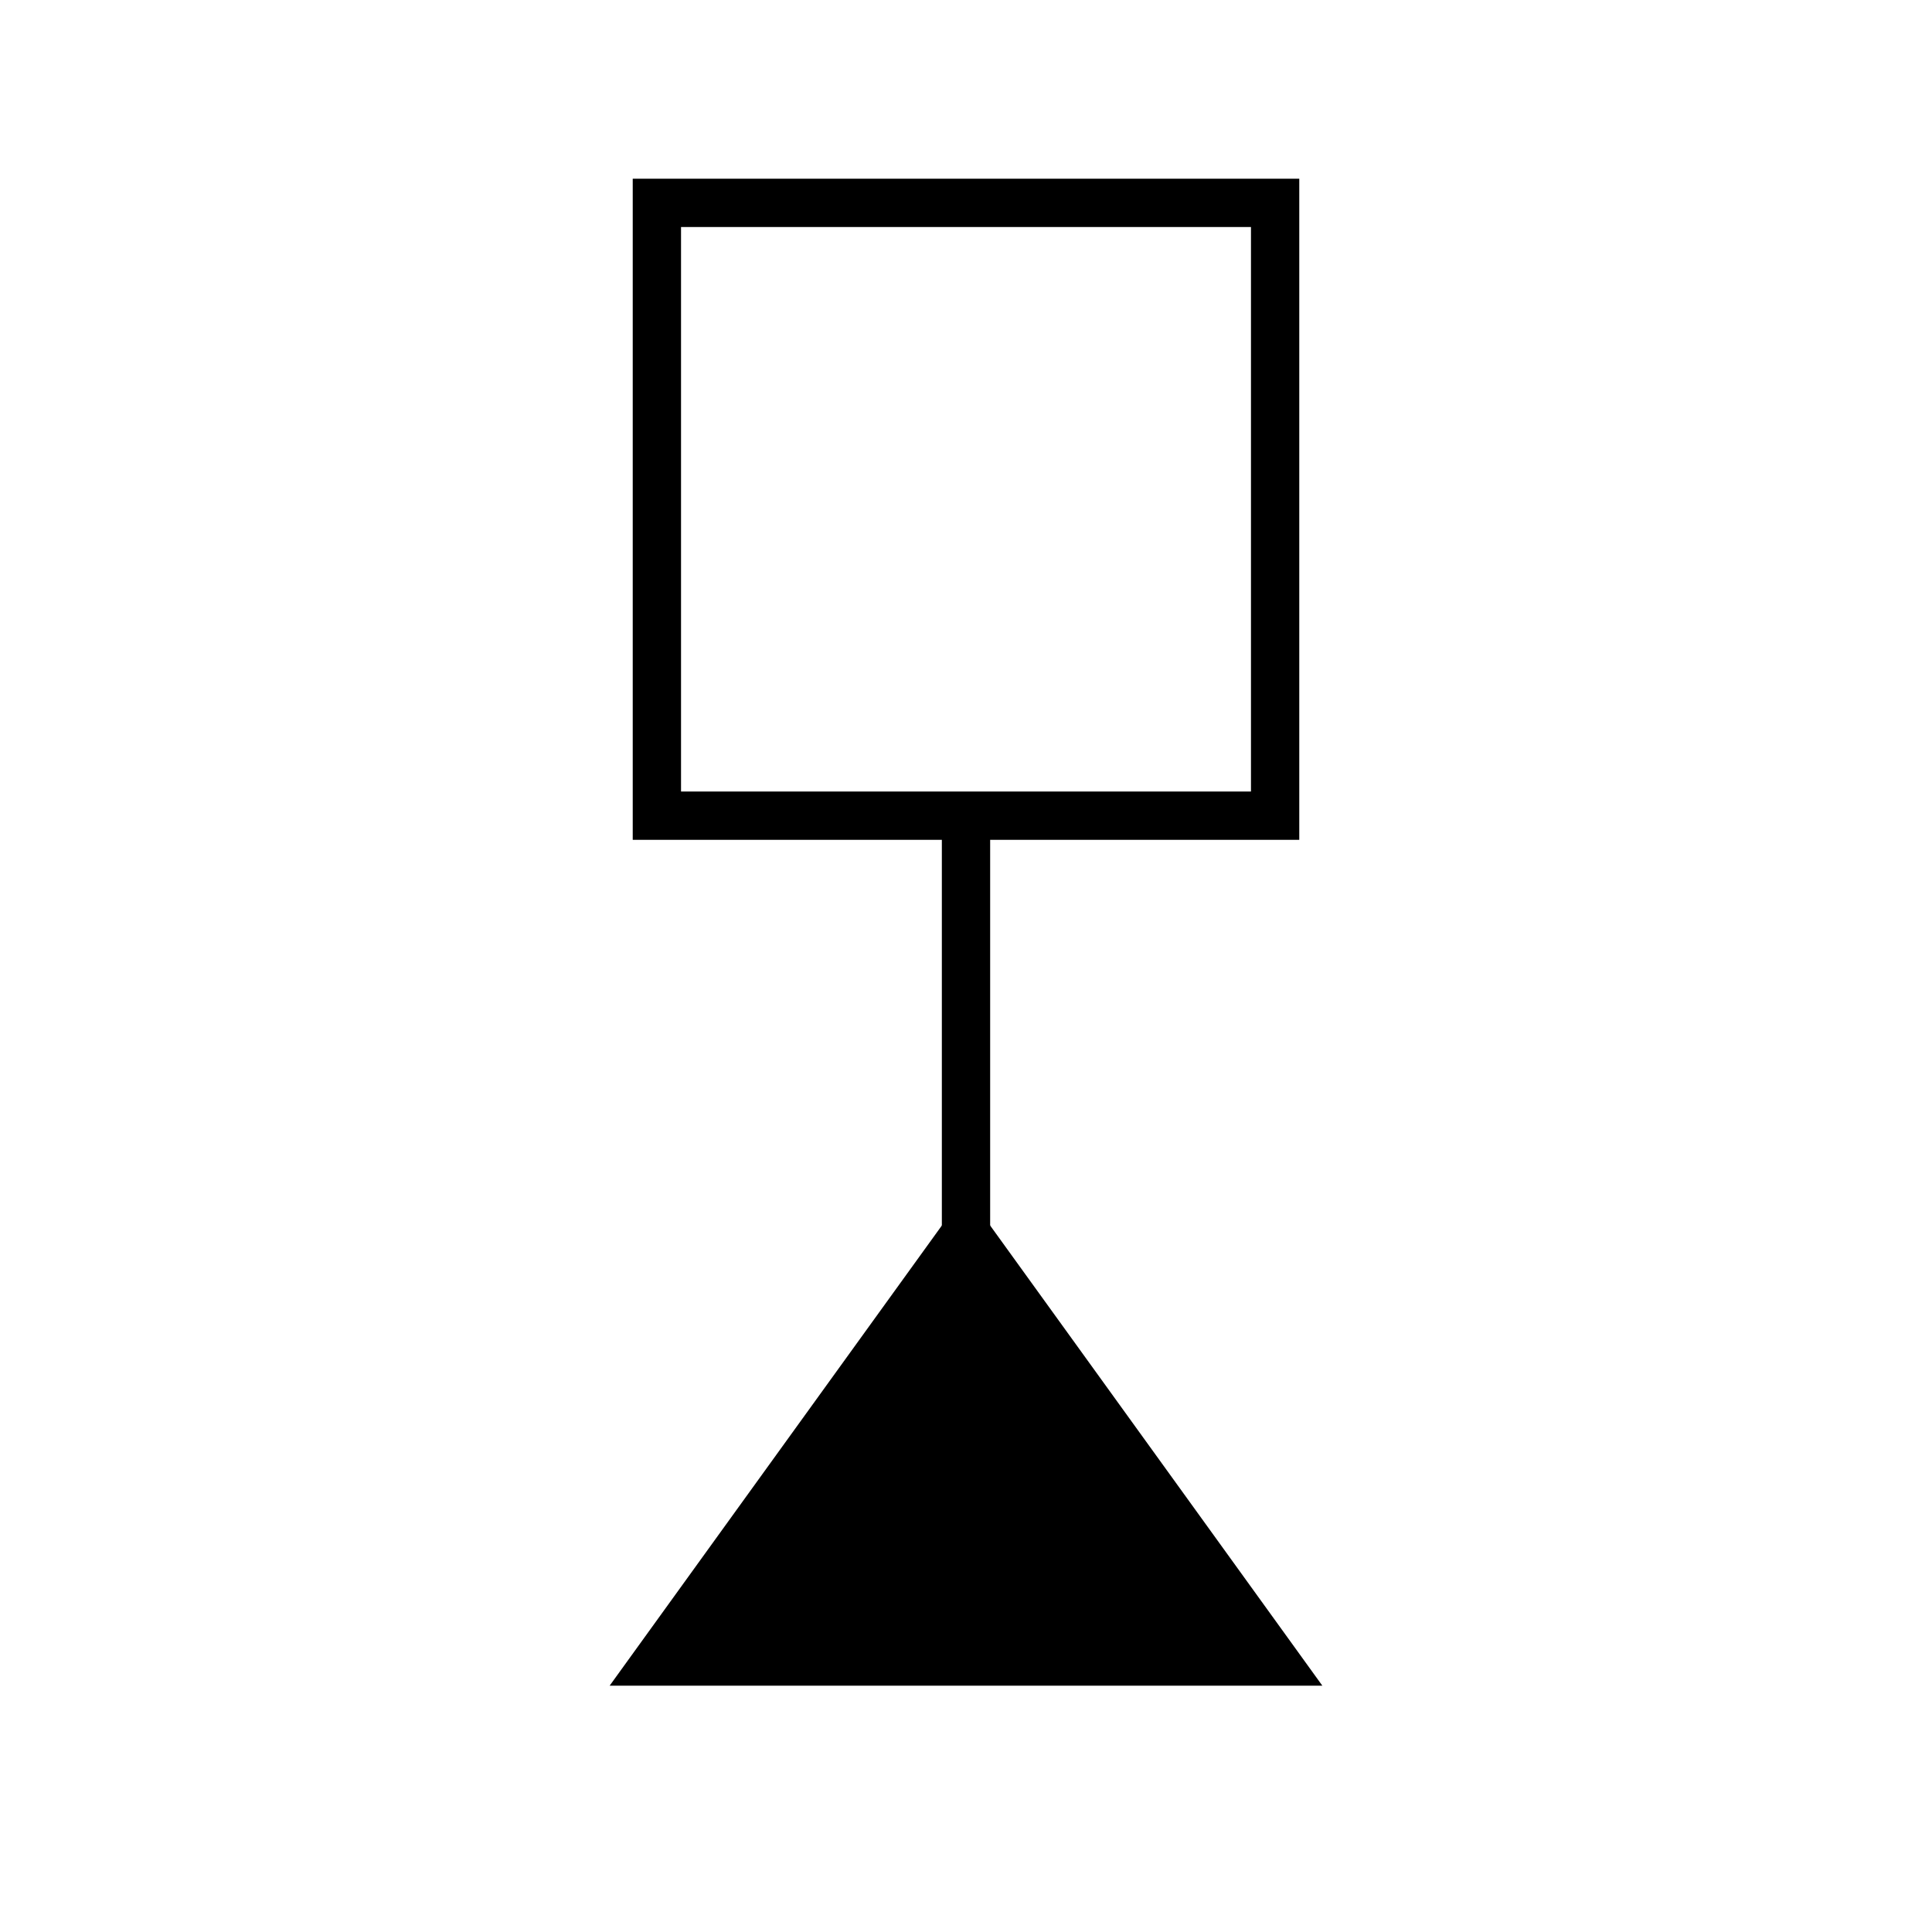 <?xml version="1.0" encoding="UTF-8" standalone="no"?>
<!-- Created with Inkscape (http://www.inkscape.org/) -->

<svg
   xmlns:dc="http://purl.org/dc/elements/1.1/"
   xmlns:cc="http://creativecommons.org/ns#"
   xmlns:rdf="http://www.w3.org/1999/02/22-rdf-syntax-ns#"
   xmlns:svg="http://www.w3.org/2000/svg"
   xmlns="http://www.w3.org/2000/svg"
   xmlns:sodipodi="http://sodipodi.sourceforge.net/DTD/sodipodi-0.dtd"
   xmlns:inkscape="http://www.inkscape.org/namespaces/inkscape"
   width="250"
   height="250"
   viewBox="0 0 250 250"
   id="svg4197"
   version="1.1"
   inkscape:version="0.91 r13725"
   sodipodi:docname="datum.svg">
  <defs
     id="defs4199" />
  <sodipodi:namedview
     id="base"
     pagecolor="#ffffff"
     bordercolor="#666666"
     borderopacity="1.0"
     inkscape:pageopacity="0.0"
     inkscape:pageshadow="2"
     inkscape:zoom="1.979899"
     inkscape:cx="0.63400658"
     inkscape:cy="79.363556"
     inkscape:document-units="px"
     inkscape:current-layer="layer1"
     showgrid="false"
     units="px"
     showguides="true"
     inkscape:guide-bbox="true"
     inkscape:snap-object-midpoints="true"
     inkscape:snap-bbox="true"
     inkscape:bbox-paths="true"
     inkscape:snap-intersection-paths="true"
     inkscape:snap-perpendicular="true"
     inkscape:snap-tangential="true"
     inkscape:snap-nodes="true"
     inkscape:object-nodes="true"
     inkscape:snap-smooth-nodes="true"
     inkscape:window-width="1440"
     inkscape:window-height="793"
     inkscape:window-x="0"
     inkscape:window-y="0"
     inkscape:window-maximized="1">
    <inkscape:grid
       type="xygrid"
       id="grid4779" />
    <sodipodi:guide
       position="125,0"
       orientation="1,0"
       id="guide4783"
       inkscape:label=""
       inkscape:color="rgb(0,0,255)" />
    <sodipodi:guide
       position="0,125"
       orientation="0,1"
       id="guide4785"
       inkscape:label=""
       inkscape:color="rgb(0,0,255)" />
    <sodipodi:guide
       position="165,0"
       orientation="1,0"
       id="guide4789"
       inkscape:label=""
       inkscape:color="rgb(0,0,255)" />
    <sodipodi:guide
       position="85,0"
       orientation="1,0"
       id="guide4791"
       inkscape:label=""
       inkscape:color="rgb(0,0,255)" />
    <sodipodi:guide
       position="0,35"
       orientation="0,1"
       id="guide4793"
       inkscape:label=""
       inkscape:color="rgb(0,0,255)" />
  </sodipodi:namedview>
  <g
     inkscape:label="Layer 1"
     inkscape:groupmode="layer"
     id="layer1"
     transform="translate(0,-802.362)">
    <rect
       style="fill:none;stroke:#000000;stroke-width:6.25;stroke-miterlimit:4;stroke-dasharray:none;stroke-opacity:1"
       id="rect4237"
       width="80"
       height="79.297"
       x="85"
       y="828.613" />
    <path
       style="fill:#000000;fill-opacity:1;fill-rule:evenodd;stroke:#000000;stroke-width:6.25;stroke-linecap:butt;stroke-linejoin:miter;stroke-miterlimit:4;stroke-dasharray:none;stroke-opacity:1"
       d="m 125,961.953 -40,55.409 80,0 z"
       id="path4787"
       inkscape:connector-curvature="0"
       sodipodi:nodetypes="ccc" />
    <path
       style="fill:none;fill-rule:evenodd;stroke:#000000;stroke-width:6.25;stroke-linecap:butt;stroke-linejoin:miter;stroke-opacity:1;stroke-miterlimit:4;stroke-dasharray:none"
       d="m 125,907.91 0,54.043"
       id="path4795"
       inkscape:connector-curvature="0" />
  </g>
</svg>
